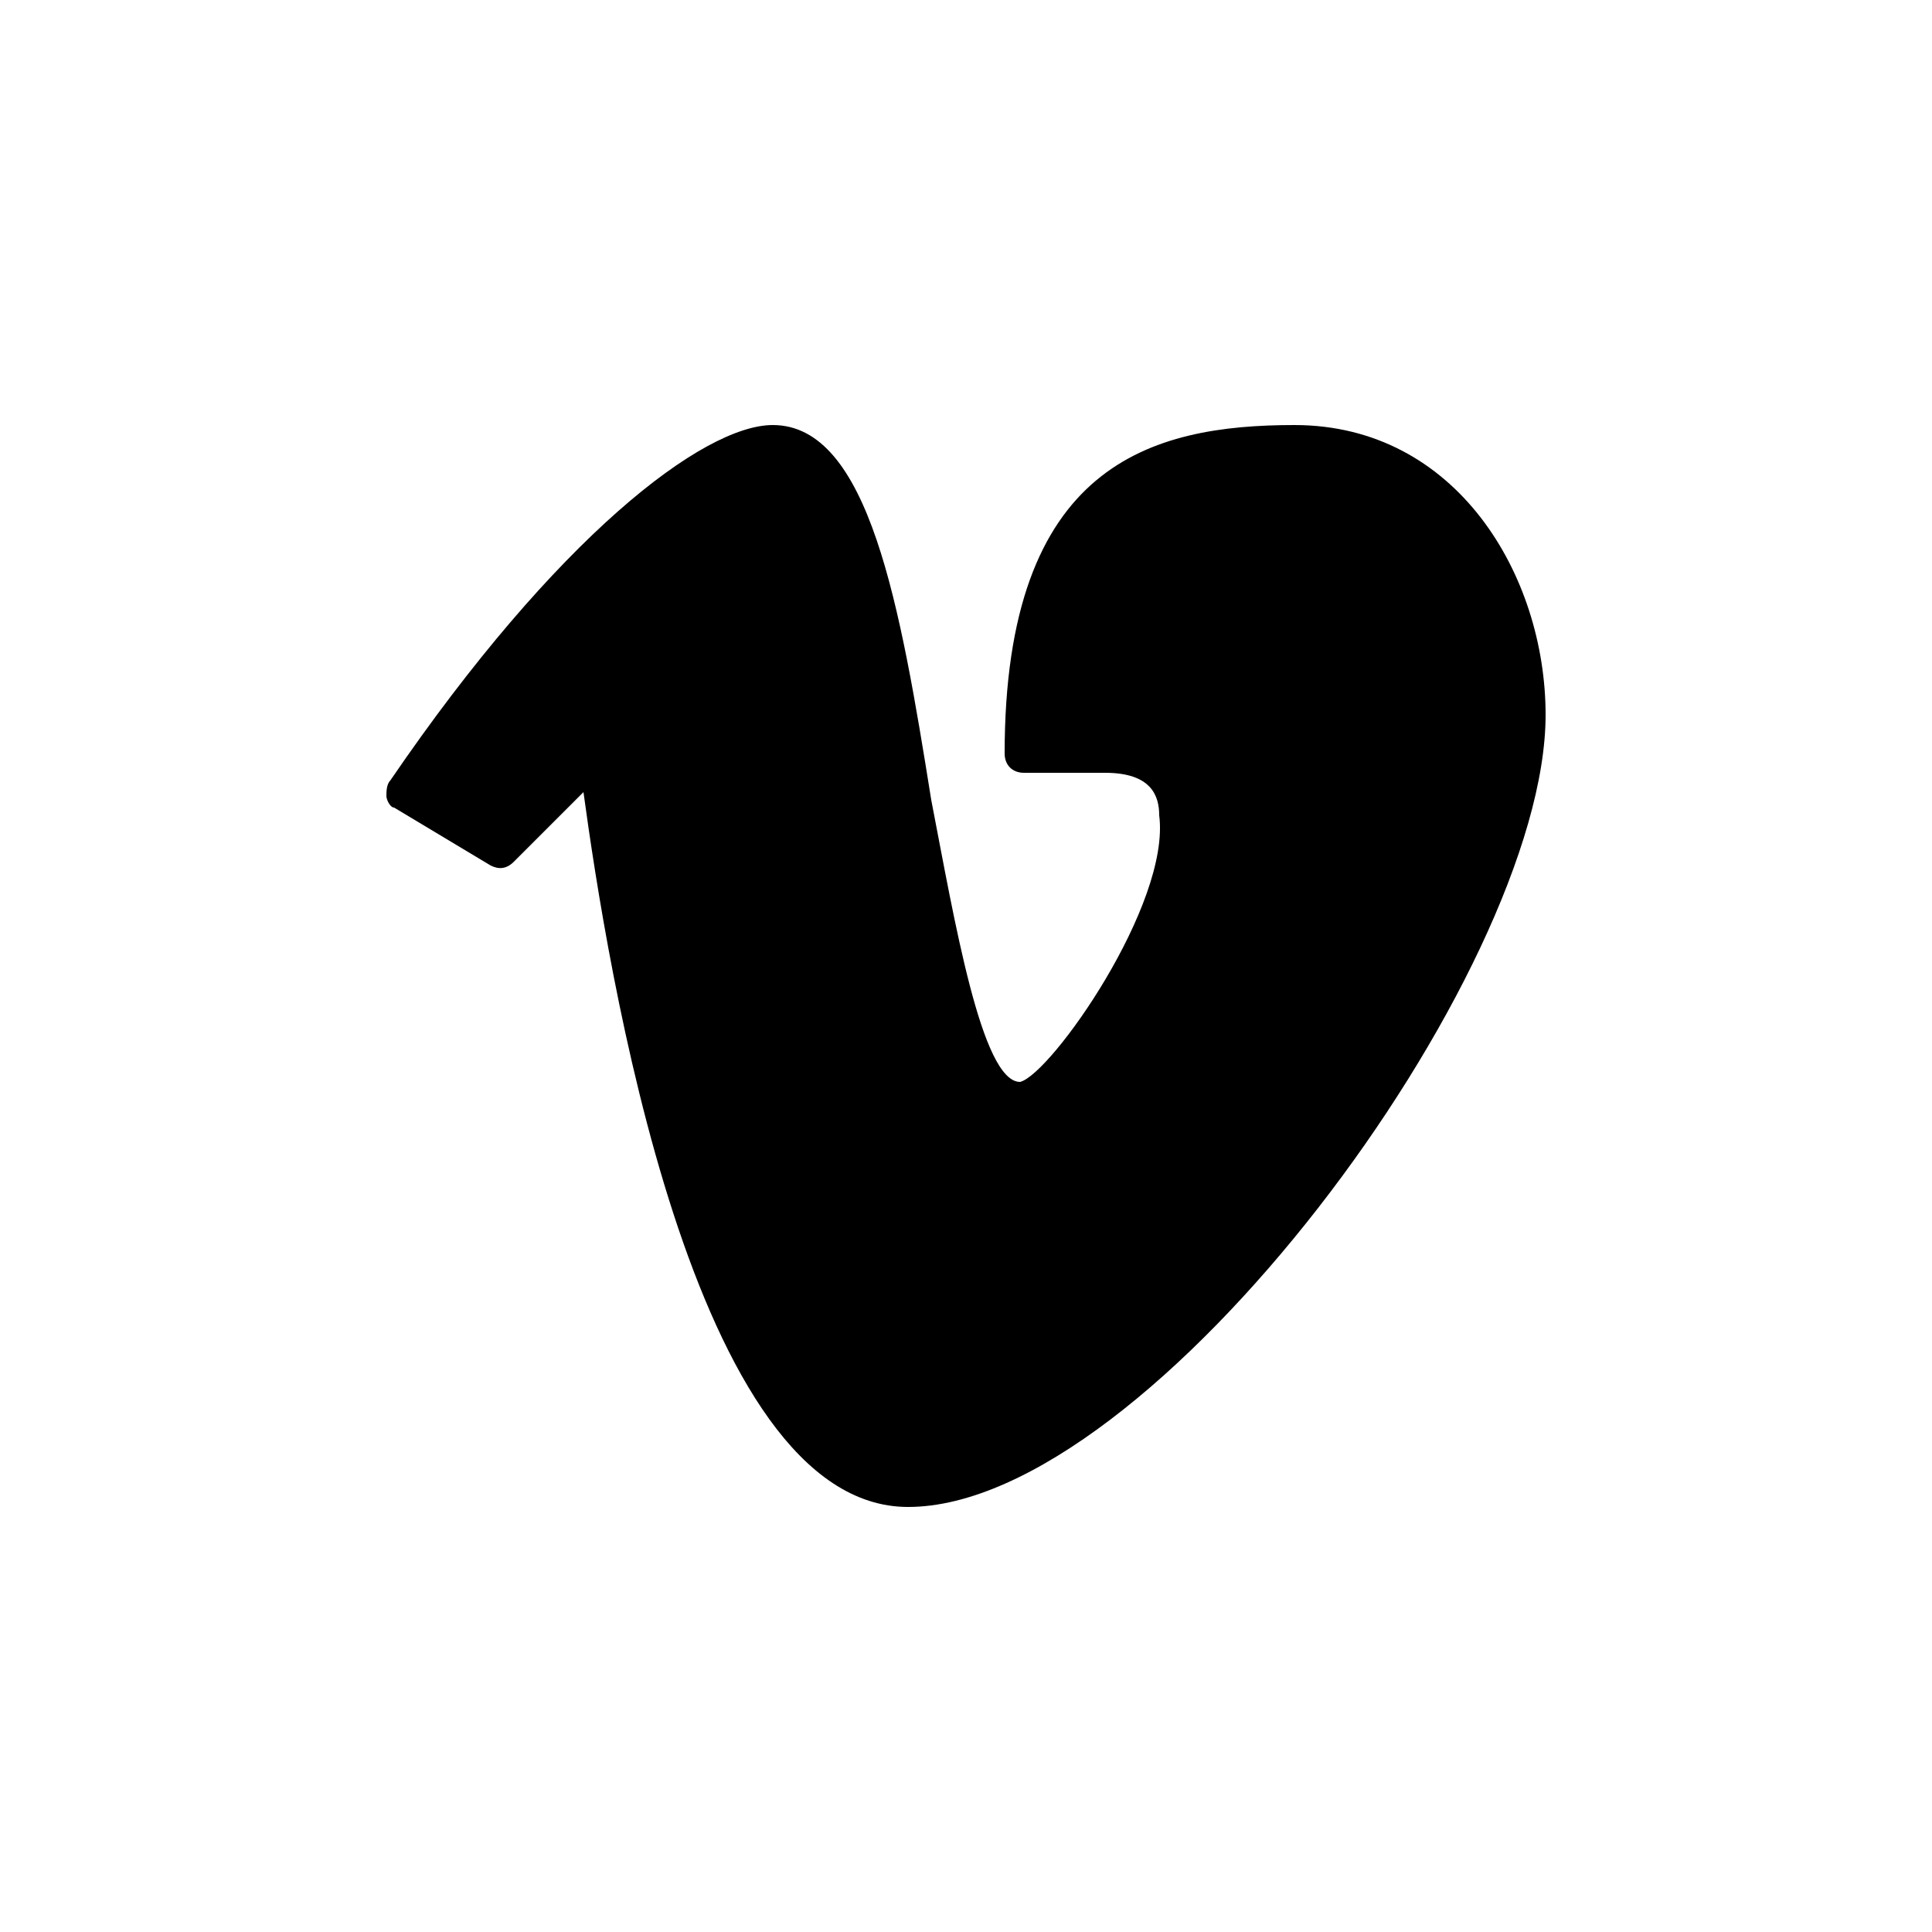 <?xml version="1.0" encoding="UTF-8" standalone="no"?>
<svg width="50px" height="50px" viewBox="0 0 50 50" version="1.1" xmlns="http://www.w3.org/2000/svg" xmlns:xlink="http://www.w3.org/1999/xlink">
    <!-- Generator: Sketch 43.1 (39012) - http://www.bohemiancoding.com/sketch -->
    <title>icon-vimeo</title>
    <desc>Created with Sketch.</desc>
    <defs></defs>
    <g id="Page-1" stroke="none" stroke-width="1" fill="none" fill-rule="evenodd">
        <g id="icon-vimeo" fill-rule="nonzero" fill="#000000">
            <g id="Vimeo-Icon" transform="translate(10, 11)">
                <path d="M23.5,0 C19.8,0 16,1 16,8.5 C16,8.8 16.2,9 16.5,9 L18.6,9 C19.8,9 20,9.6 20,10.1 C20.3,12.4 17.2,16.8 16.4,17 C15.4,17 14.7,12.8 14.1,9.7 C13.3,4.7 12.5,0 10,0 C8.2,0 4.4,2.9 0.1,9.2 C-1.77635684e-15,9.3 -1.77635684e-15,9.5 -1.77635684e-15,9.6 C-1.77635684e-15,9.7 0.1,9.9 0.2,9.9 L2.7,11.4 C2.9,11.5 3.1,11.5 3.3,11.3 L5.1,9.5 C5.7,13.9 7.9,28 13.5,28 C19.8,28 30,14.2 30,7.5 C30,3.9 27.7,0 23.5,0 Z" id="Shape"></path>
            </g>
        </g>
    </g>
</svg>
